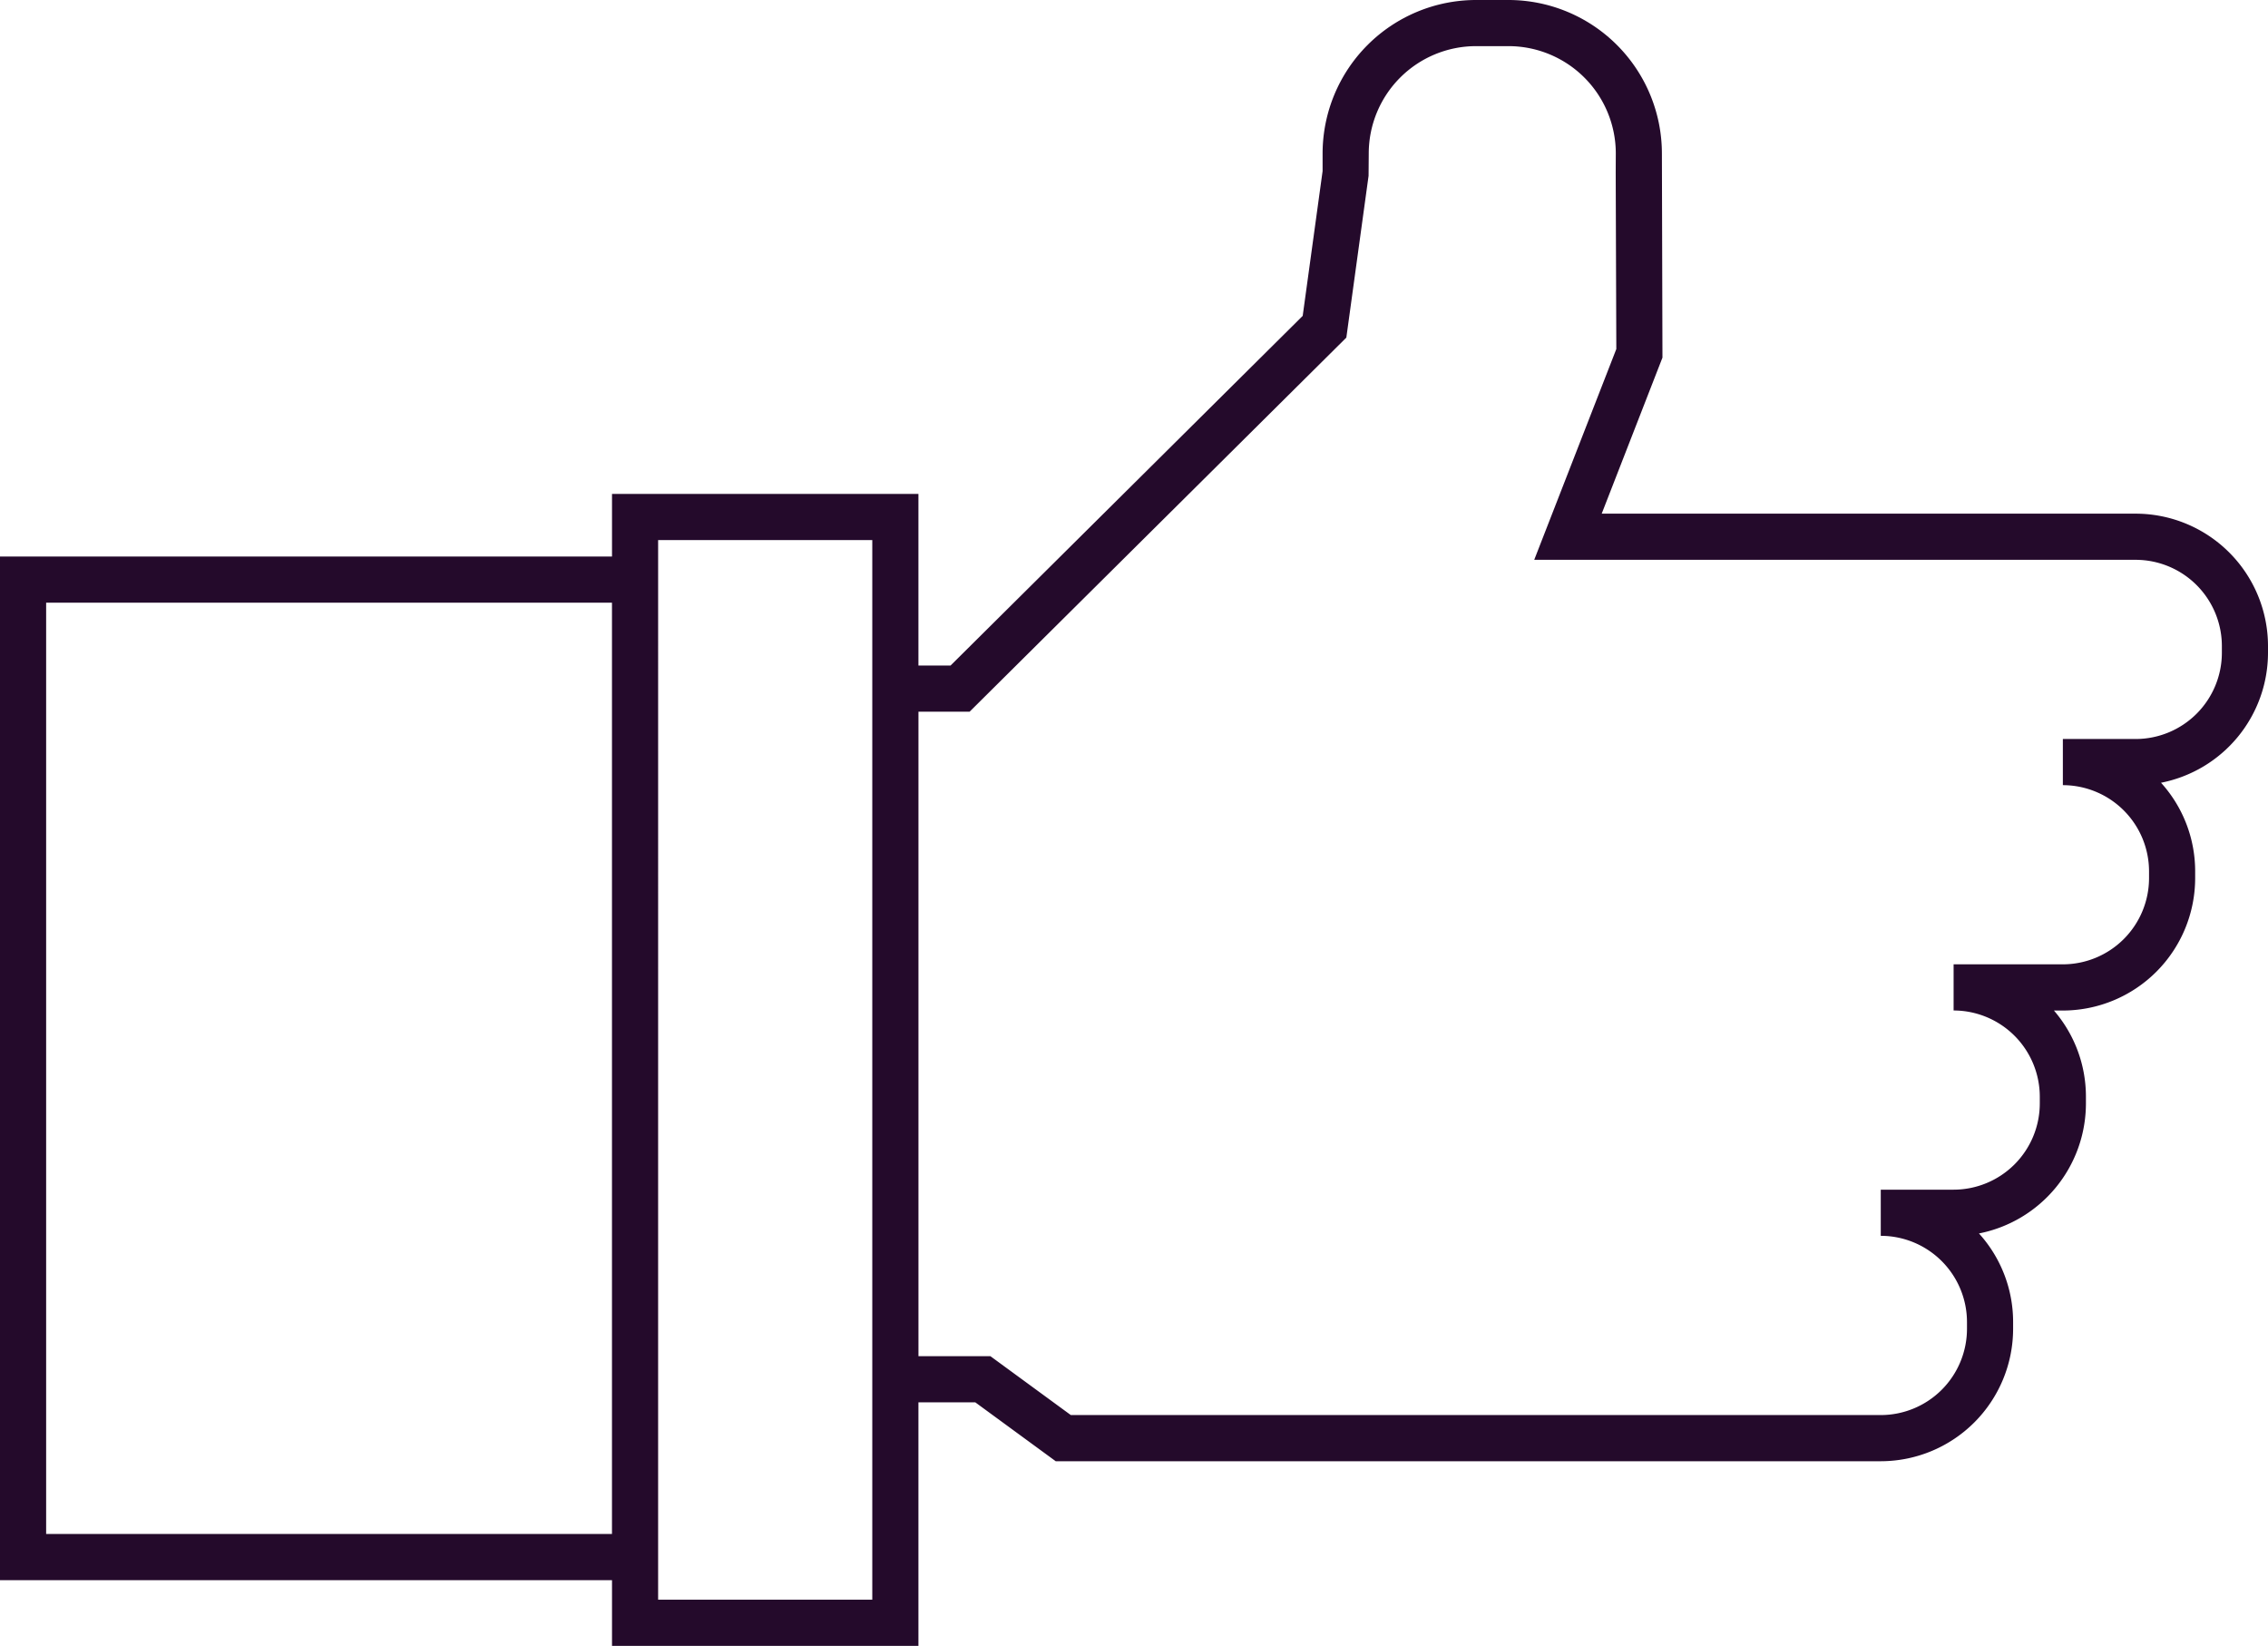 <svg xmlns="http://www.w3.org/2000/svg" width="286.99" height="208.22" viewBox="0 0 286.99 208.22"><path d="M270.248,64.985h-67.57l7.687-19.739-.07-25.839A19.429,19.429,0,0,0,190.89,0h-4.122A19.431,19.431,0,0,0,167.36,19.407v2.24l-2.518,18.316L120.281,84.2h-4.064V62.485H77.443V70.41H0v129.5H77.443v8.315h38.774V177.413h7.194l10.179,7.451h104.4a16.765,16.765,0,0,0,16.747-16.744v-.86a16.668,16.668,0,0,0-4.321-11.213,16.774,16.774,0,0,0,13.535-16.436v-.86a16.666,16.666,0,0,0-4.048-10.905h1.128A16.765,16.765,0,0,0,277.773,111.1v-.857a16.67,16.67,0,0,0-4.321-11.216A16.774,16.774,0,0,0,286.99,82.591v-.86A16.76,16.76,0,0,0,270.248,64.985ZM5.839,194.066V76.249h71.6V194.066Zm104.539,8.313h-27.1V68.325h27.1V202.379ZM281.153,82.588a10.919,10.919,0,0,1-10.905,10.905h-9.216v5.839a10.919,10.919,0,0,1,10.905,10.907v.857A10.919,10.919,0,0,1,261.031,122H247.207v5.839a10.919,10.919,0,0,1,10.905,10.905v.86a10.919,10.919,0,0,1-10.905,10.905H237.99v5.839A10.919,10.919,0,0,1,248.9,167.258v.86a10.919,10.919,0,0,1-10.907,10.905H135.5l-10.179-7.451h-9.1V90.041h6.47l47.673-47.329,2.814-20.47L173.2,19.4A13.582,13.582,0,0,1,186.772,5.837h4.122A13.582,13.582,0,0,1,204.462,19.4l-.012,2.42.077,22.336L194.139,70.824h76.109a10.919,10.919,0,0,1,10.905,10.905Z" fill="#240a2b"/></svg>